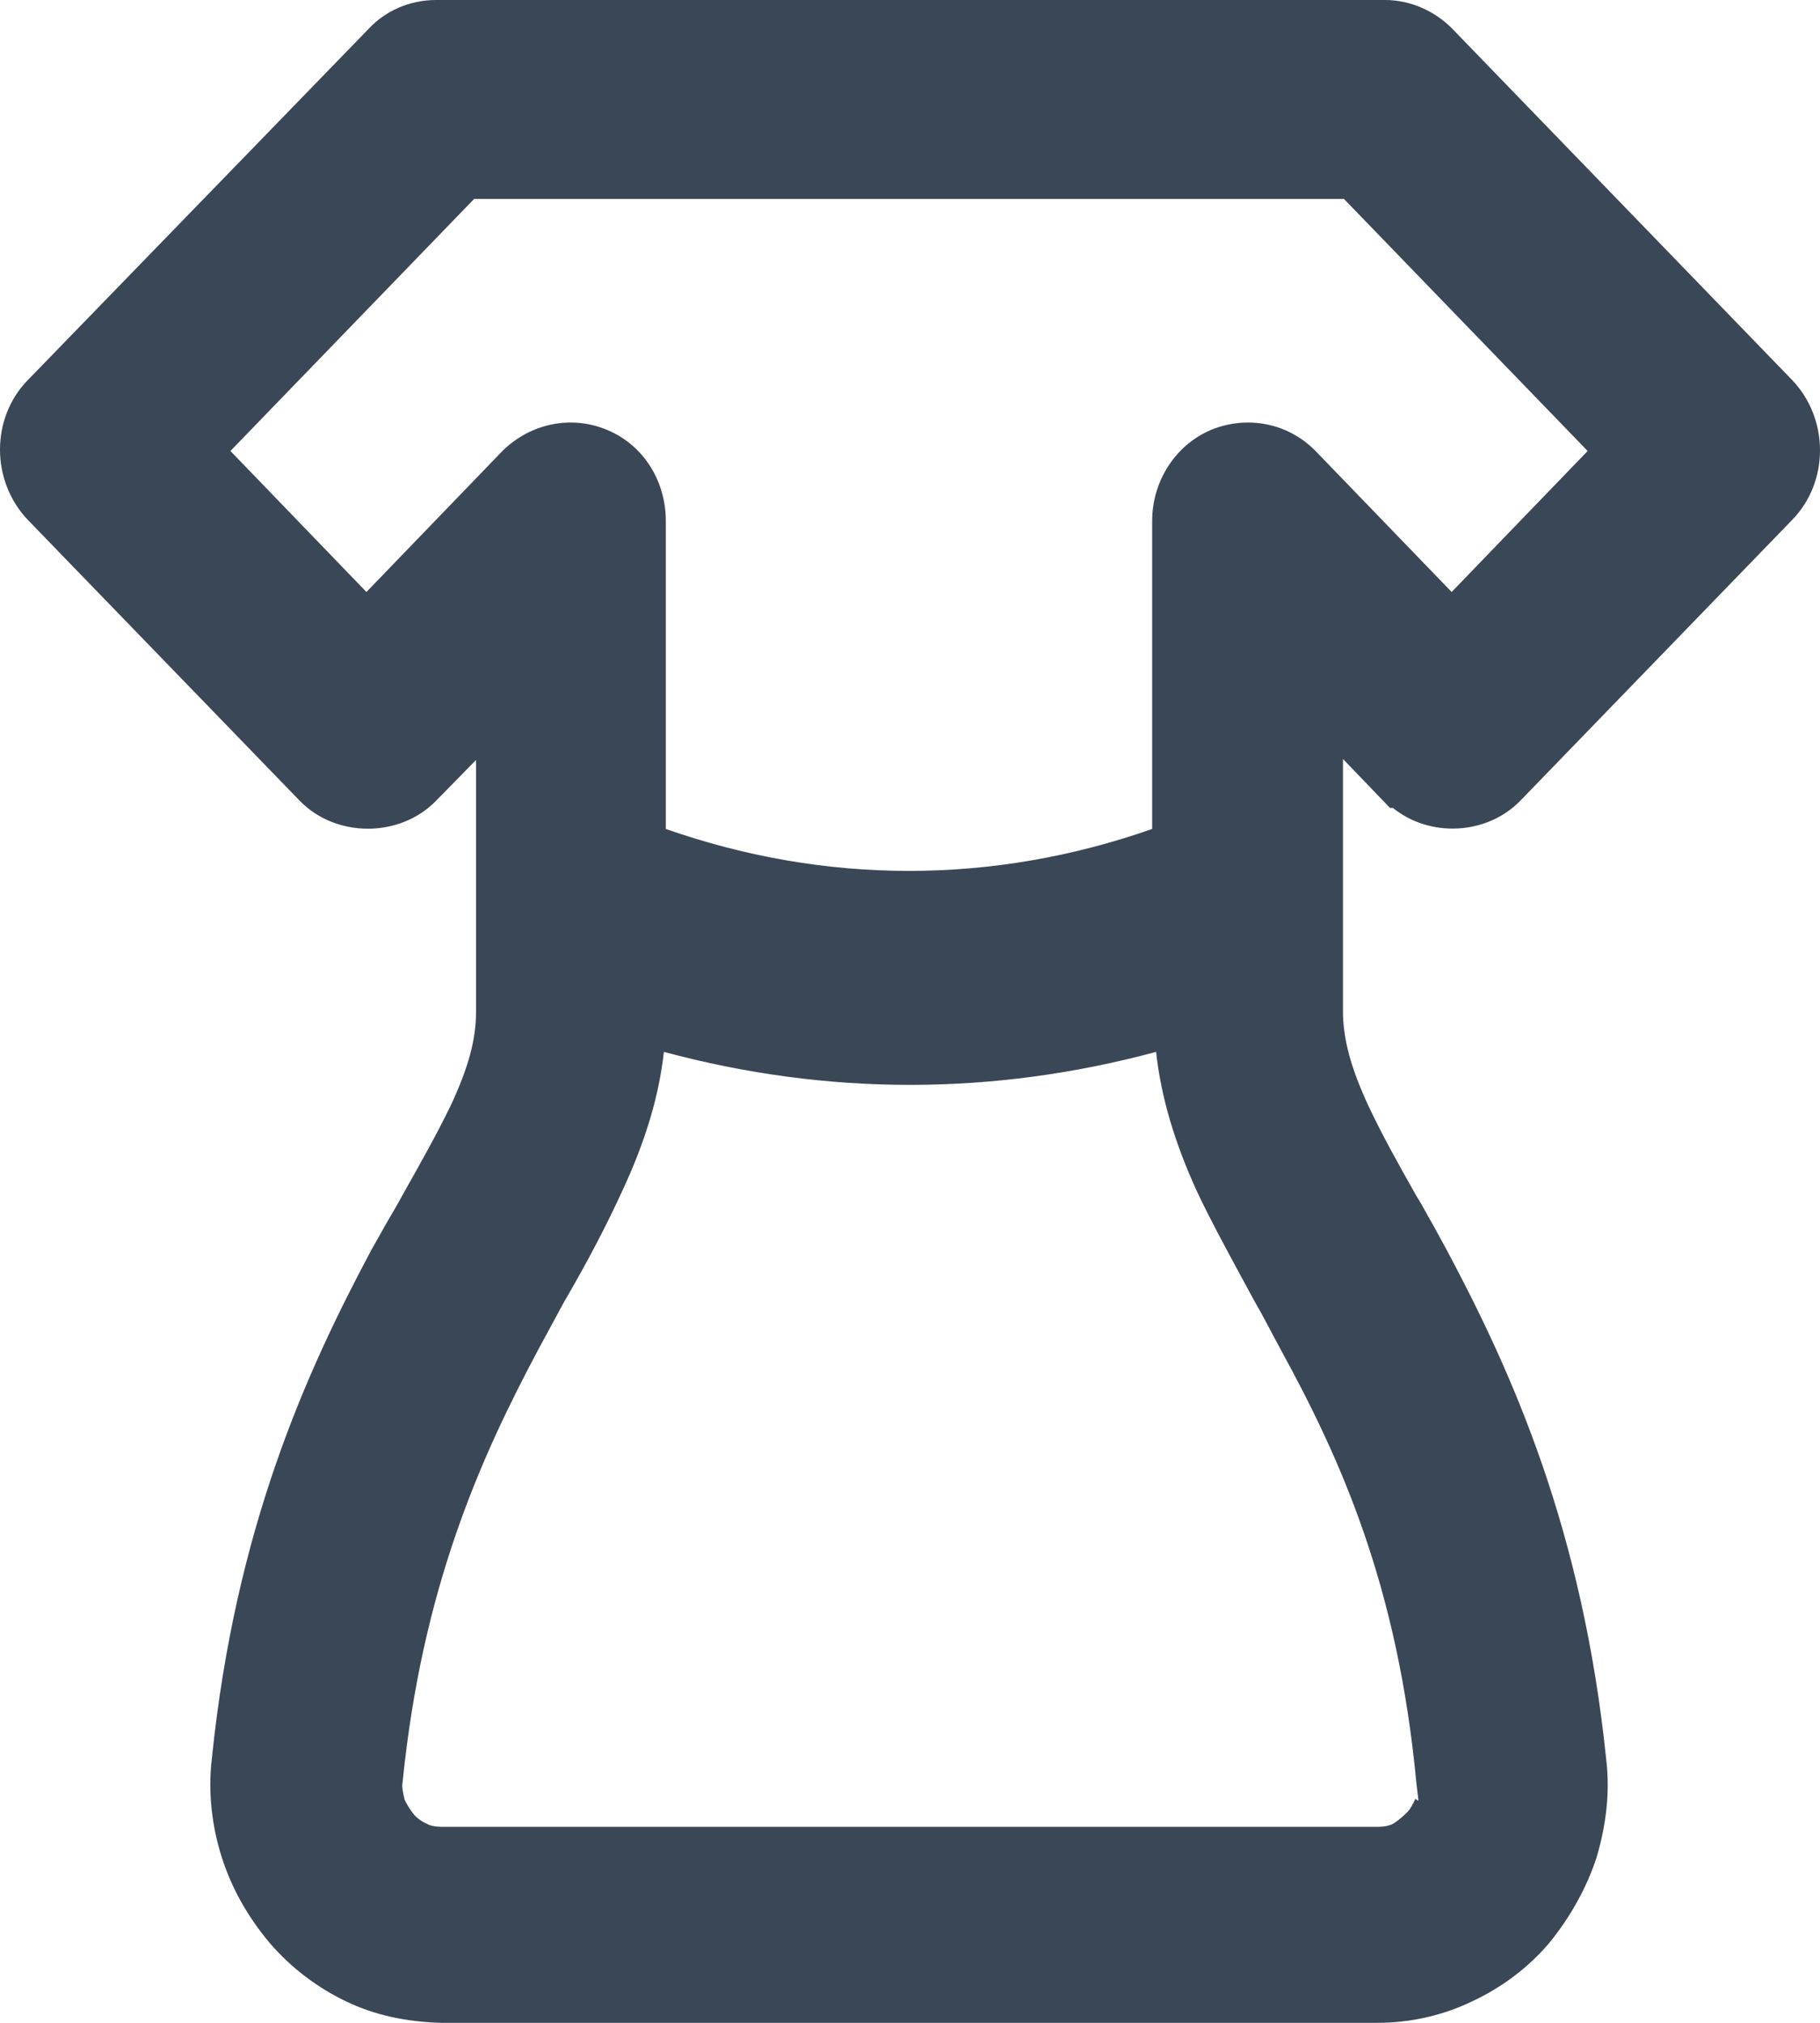 <svg width="18" height="20" viewBox="0 0 18 20" fill="none" xmlns="http://www.w3.org/2000/svg">
<path d="M13.757 7.988H13.776C14.143 8.285 14.705 8.255 15.034 7.919L17.724 5.141C18.092 4.765 18.092 4.142 17.724 3.757L14.366 0.287C14.192 0.109 13.95 0 13.698 0H4.311C4.05 0 3.808 0.109 3.644 0.287L0.276 3.757C-0.092 4.132 -0.092 4.755 0.276 5.141L2.966 7.919C3.324 8.285 3.953 8.285 4.311 7.919L4.708 7.514V10.005C4.708 10.282 4.631 10.559 4.456 10.934C4.321 11.211 4.166 11.488 3.982 11.814C3.934 11.903 3.876 12.002 3.818 12.101L3.673 12.358C3.024 13.574 2.327 15.116 2.095 17.39C2.056 17.716 2.095 18.052 2.192 18.359C2.289 18.665 2.444 18.942 2.666 19.209C2.879 19.456 3.14 19.654 3.431 19.792C3.702 19.921 4.011 19.99 4.36 20H13.621C13.94 20 14.26 19.931 14.55 19.792C14.85 19.654 15.111 19.456 15.315 19.219C15.527 18.962 15.692 18.665 15.789 18.369C15.886 18.043 15.924 17.716 15.886 17.4C15.653 15.126 14.957 13.574 14.308 12.358L14.173 12.111C14.114 12.012 14.066 11.913 14.008 11.824C13.824 11.498 13.669 11.221 13.534 10.934C13.36 10.559 13.282 10.272 13.282 9.995V7.504L13.747 7.988H13.757ZM13.998 17.785C13.998 17.785 13.96 17.874 13.921 17.914C13.873 17.963 13.824 18.003 13.776 18.033C13.737 18.052 13.689 18.062 13.631 18.062H4.369C4.311 18.062 4.253 18.052 4.224 18.033C4.176 18.013 4.118 17.973 4.089 17.934C4.05 17.884 4.021 17.835 4.002 17.795C3.982 17.716 3.973 17.657 3.982 17.617C4.176 15.7 4.747 14.424 5.327 13.337L5.579 12.872C5.821 12.457 6.005 12.101 6.15 11.784C6.382 11.29 6.518 10.835 6.566 10.4C8.182 10.835 9.818 10.835 11.434 10.4C11.482 10.845 11.618 11.3 11.84 11.784C11.966 12.051 12.111 12.318 12.266 12.605L12.411 12.872C12.498 13.02 12.576 13.178 12.663 13.337C13.253 14.414 13.824 15.67 14.008 17.627L14.027 17.785V17.805L13.998 17.785ZM11.976 4.251C11.627 4.399 11.395 4.755 11.395 5.151V8.196C9.818 8.749 8.163 8.749 6.585 8.196V5.151C6.585 4.755 6.363 4.399 6.005 4.251C5.656 4.103 5.25 4.182 4.969 4.459L3.624 5.853L2.279 4.459L4.689 1.967H13.292L15.702 4.459L14.357 5.853L13.011 4.459C12.74 4.182 12.334 4.103 11.976 4.251Z" fill="#3A4757"/>
</svg>